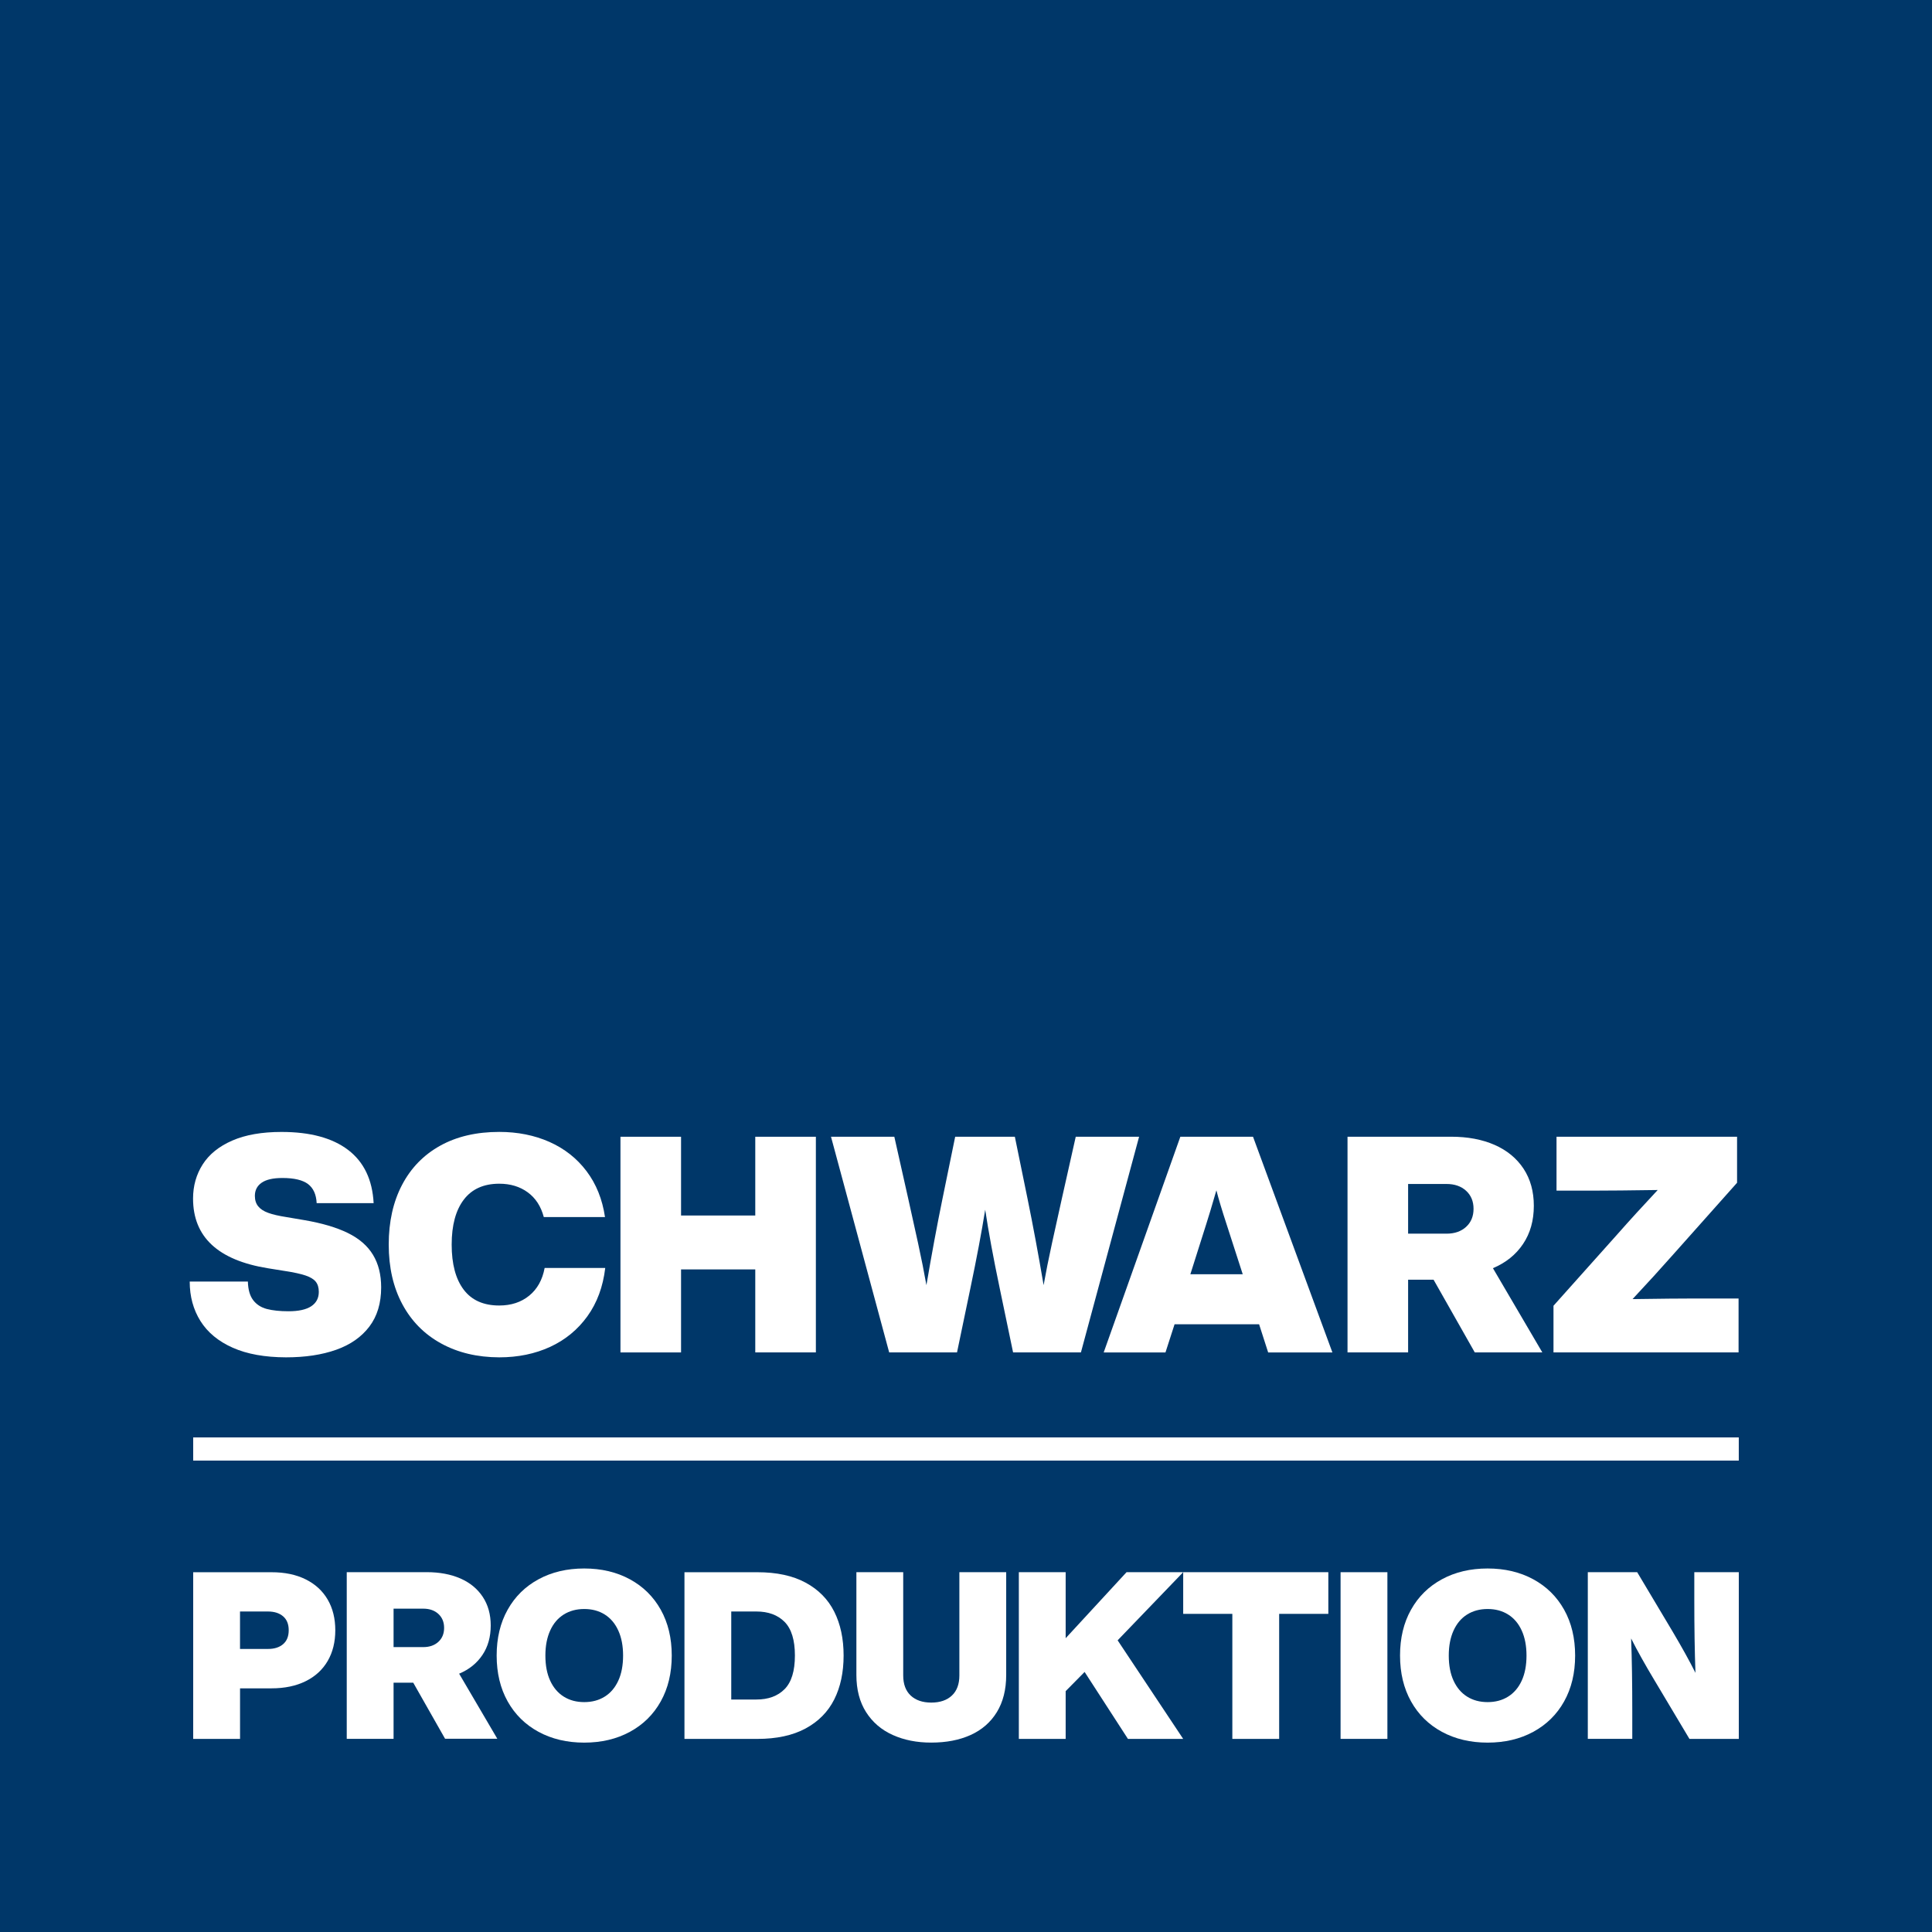 <?xml version="1.0" encoding="utf-8"?>
<!-- Generator: Adobe Illustrator 24.3.0, SVG Export Plug-In . SVG Version: 6.00 Build 0)  -->
<svg version="1.1" xmlns="http://www.w3.org/2000/svg" xmlns:xlink="http://www.w3.org/1999/xlink" x="0px" y="0px"
	 viewBox="0 0 566.93 566.93" style="enable-background:new 0 0 566.93 566.93;" xml:space="preserve">
<style type="text/css">
	.st0{fill:#003769;}
	.st1{fill:#FFFFFF;}
</style>
<g id="Color">
	<rect class="st0" width="566.93" height="566.93"/>
</g>
<g id="Naming">
	<rect x="56.69" y="421.8" class="st1" width="453.54" height="6.8"/>
	<g>
		<path class="st1" d="M68.3,395.48c-4.21-1.87-7.36-4.47-9.47-7.82c-2.1-3.35-3.16-7.21-3.16-11.6h17.07
			c0.06,2.37,0.58,4.19,1.56,5.47c0.98,1.28,2.31,2.13,4,2.58c1.69,0.44,3.81,0.67,6.36,0.67c2.96,0,5.18-0.49,6.67-1.47
			c1.48-0.98,2.22-2.39,2.22-4.22c0-1.24-0.3-2.24-0.89-2.98c-0.59-0.74-1.59-1.35-2.98-1.82c-1.39-0.47-3.42-0.92-6.09-1.33
			l-4.98-0.8c-14.64-2.37-21.96-9.19-21.96-20.45c0-3.73,0.95-7.08,2.84-10.04c1.9-2.96,4.78-5.29,8.67-6.98
			c3.88-1.69,8.7-2.53,14.45-2.53c8.41,0,14.93,1.76,19.56,5.29c4.62,3.53,7.11,8.73,7.47,15.6H92.92c-0.12-2.55-0.97-4.41-2.53-5.6
			c-1.57-1.18-4.08-1.78-7.51-1.78c-2.73,0-4.76,0.46-6.09,1.38c-1.33,0.92-2,2.21-2,3.87c0,1.24,0.33,2.27,0.98,3.07
			c0.65,0.8,1.63,1.44,2.93,1.91c1.3,0.48,3.08,0.89,5.33,1.24l5.24,0.89c5.21,0.89,9.48,2.15,12.8,3.78
			c3.32,1.63,5.78,3.76,7.38,6.4c1.6,2.64,2.4,5.82,2.4,9.56c0,4.62-1.15,8.46-3.47,11.51c-2.31,3.05-5.56,5.32-9.73,6.8
			c-4.18,1.48-9.08,2.22-14.71,2.22C77.72,398.28,72.5,397.35,68.3,395.48z"/>
		<path class="st1" d="M129.45,394.23c-4.92-2.7-8.71-6.53-11.38-11.51c-2.67-4.98-4-10.81-4-17.51c0-6.7,1.3-12.53,3.91-17.51
			c2.61-4.98,6.34-8.81,11.2-11.51c4.86-2.7,10.64-4.04,17.33-4.04c5.39,0,10.3,0.98,14.71,2.93c4.41,1.96,8.05,4.82,10.89,8.58
			c2.84,3.76,4.65,8.25,5.42,13.47h-17.96c-0.83-3.14-2.4-5.56-4.71-7.25c-2.31-1.69-5.1-2.53-8.36-2.53
			c-4.56,0-8.03,1.56-10.4,4.67c-2.37,3.11-3.56,7.51-3.56,13.2c0,5.69,1.17,10.09,3.51,13.2c2.34,3.11,5.82,4.67,10.44,4.67
			c3.5,0,6.43-0.96,8.8-2.89c2.37-1.93,3.88-4.64,4.53-8.13h17.78c-0.65,5.51-2.4,10.24-5.24,14.18c-2.84,3.94-6.49,6.93-10.93,8.98
			c-4.44,2.04-9.42,3.07-14.93,3.07C140.06,398.28,134.37,396.93,129.45,394.23z"/>
		<path class="st1" d="M239.41,333.56v63.29h-17.78V372.5h-21.78v24.36h-17.78v-63.29h17.78v23.11h21.78v-23.11H239.41z"/>
		<path class="st1" d="M334.26,333.56l-17.07,63.29h-19.91l-3.91-18.76c-1.9-9.07-3.32-16.77-4.27-23.11
			c-1.07,6.64-2.52,14.34-4.36,23.11l-3.91,18.76h-19.91l-17.07-63.29h18.58l4.09,18.22c0.95,4.21,1.91,8.56,2.89,13.07
			c0.98,4.5,1.79,8.59,2.44,12.27c1.54-9.07,3.11-17.51,4.71-25.33l3.73-18.22h17.51l3.73,18.22c1.6,7.82,3.17,16.27,4.71,25.33
			c0.65-3.67,1.47-7.76,2.45-12.27c0.98-4.5,1.94-8.86,2.89-13.07l4.09-18.22H334.26z"/>
		<path class="st1" d="M369.47,388.59h-24.8l-2.67,8.27h-18.13l22.49-63.29h21.33l23.29,63.29h-18.85L369.47,388.59z M364.67,373.92
			l-4.71-14.58c-1.36-4.15-2.37-7.5-3.02-10.05c-1.3,4.5-2.31,7.85-3.02,10.05l-4.62,14.58H364.67z"/>
		<path class="st1" d="M420.67,375.52h-7.47v21.33h-17.78v-63.29h30.4c4.86,0,9.11,0.8,12.76,2.4c3.64,1.6,6.47,3.93,8.49,6.98
			c2.01,3.05,3.02,6.68,3.02,10.89c0,4.33-1.05,8.06-3.16,11.2c-2.1,3.14-5.05,5.51-8.84,7.11l14.49,24.71h-19.82L420.67,375.52z
			 M413.2,362.01h11.29c2.37,0,4.28-0.67,5.73-2c1.45-1.33,2.18-3.1,2.18-5.29c0-2.19-0.73-3.96-2.18-5.29c-1.45-1.33-3.37-2-5.73-2
			H413.2V362.01z"/>
		<path class="st1" d="M510.17,381.03v15.82h-54.31v-13.69l18.67-20.89c3.55-4.03,7.53-8.39,11.91-13.07
			c-8.18,0.12-14.31,0.18-18.4,0.18h-11.29v-15.82h52.98v13.51l-18.76,21.07c-3.56,4.03-7.53,8.39-11.91,13.07
			c8.18-0.12,14.31-0.18,18.4-0.18H510.17z"/>
	</g>
	<path class="st1" d="M89.7,463.45c2.82,1.4,4.97,3.38,6.46,5.94c1.49,2.56,2.23,5.56,2.23,9c0,3.43-0.74,6.43-2.23,9
		c-1.49,2.56-3.64,4.55-6.46,5.94c-2.82,1.4-6.17,2.1-10.06,2.1h-9.2v14.84H56.69v-48.91h22.94
		C83.53,461.35,86.88,462.05,89.7,463.45z M83.07,482.47c1.1-0.94,1.65-2.3,1.65-4.09c0-1.79-0.55-3.15-1.65-4.09
		c-1.1-0.94-2.59-1.41-4.47-1.41h-8.17v10.99h8.17C80.48,483.88,81.97,483.41,83.07,482.47z"/>
	<path class="st1" d="M121.26,493.77h-5.77v16.48h-13.74v-48.91h23.49c3.75,0,7.04,0.62,9.86,1.85c2.82,1.24,5,3.03,6.56,5.39
		c1.56,2.36,2.34,5.16,2.34,8.41c0,3.34-0.81,6.23-2.44,8.65c-1.63,2.43-3.9,4.26-6.83,5.49l11.2,19.09H130.6L121.26,493.77z
		 M115.49,483.33h8.72c1.83,0,3.31-0.52,4.43-1.55c1.12-1.03,1.68-2.39,1.68-4.09c0-1.69-0.56-3.06-1.68-4.09
		c-1.12-1.03-2.6-1.55-4.43-1.55h-8.72V483.33z"/>
	<path class="st1" d="M158.04,508.2c-3.89-2.11-6.91-5.08-9.07-8.93c-2.15-3.85-3.23-8.33-3.23-13.46c0-5.13,1.07-9.62,3.23-13.46
		c2.15-3.85,5.17-6.82,9.07-8.93c3.89-2.11,8.36-3.16,13.39-3.16c5.04,0,9.5,1.05,13.39,3.16c3.89,2.11,6.91,5.08,9.07,8.93
		c2.15,3.85,3.23,8.33,3.23,13.46c0,5.13-1.08,9.62-3.23,13.46c-2.15,3.85-5.17,6.82-9.07,8.93c-3.89,2.11-8.36,3.16-13.39,3.16
		C166.4,511.36,161.93,510.3,158.04,508.2z M177.45,497.86c1.72-1.07,3.04-2.63,3.98-4.67c0.94-2.04,1.41-4.5,1.41-7.38
		c0-2.84-0.47-5.29-1.41-7.35c-0.94-2.06-2.27-3.63-3.98-4.7c-1.72-1.08-3.72-1.61-6.01-1.61c-2.29,0-4.29,0.54-6.01,1.61
		c-1.72,1.08-3.05,2.64-3.98,4.7c-0.94,2.06-1.41,4.51-1.41,7.35c0,2.88,0.47,5.35,1.41,7.38c0.94,2.04,2.27,3.6,3.98,4.67
		c1.72,1.08,3.72,1.61,6.01,1.61C173.72,499.47,175.73,498.94,177.45,497.86z"/>
	<path class="st1" d="M236.39,464.41c3.78,2.04,6.58,4.88,8.41,8.52c1.83,3.64,2.75,7.93,2.75,12.88c0,4.94-0.92,9.24-2.75,12.88
		c-1.83,3.64-4.64,6.48-8.41,8.52c-3.78,2.04-8.51,3.06-14.18,3.06h-21.36v-48.91h21.36C227.88,461.35,232.61,462.37,236.39,464.41z
		 M230.24,495.66c2.01-2.04,3.02-5.32,3.02-9.86c0-4.53-1.01-7.82-3.02-9.86c-2.02-2.04-4.79-3.06-8.31-3.06h-7.35v25.83h7.35
		C225.45,498.72,228.22,497.7,230.24,495.66z"/>
	<path class="st1" d="M261.98,509.12c-3.32-1.49-5.93-3.72-7.83-6.7c-1.9-2.98-2.85-6.62-2.85-10.92v-30.15h13.74v30.29
		c0,2.56,0.73,4.53,2.2,5.91c1.47,1.37,3.48,2.06,6.04,2.06c2.56,0,4.58-0.69,6.04-2.06c1.46-1.37,2.2-3.34,2.2-5.91v-30.29h13.74
		v30.15c0,4.3-0.92,7.94-2.75,10.92c-1.83,2.98-4.4,5.21-7.69,6.7c-3.3,1.49-7.14,2.23-11.54,2.23
		C269.06,511.36,265.3,510.61,261.98,509.12z"/>
	<path class="st1" d="M389.78,473.58h-14.42v36.68h-13.74v-36.68h-14.42v-12.23h42.59V473.58z"/>
	<path class="st1" d="M393.38,461.35h13.74v48.91h-13.74V461.35z"/>
	<path class="st1" d="M423.13,508.2c-3.89-2.11-6.92-5.08-9.07-8.93c-2.15-3.85-3.23-8.33-3.23-13.46c0-5.13,1.07-9.62,3.23-13.46
		c2.15-3.85,5.17-6.82,9.07-8.93c3.89-2.11,8.36-3.16,13.39-3.16c5.04,0,9.5,1.05,13.39,3.16c3.89,2.11,6.91,5.08,9.07,8.93
		c2.15,3.85,3.23,8.33,3.23,13.46c0,5.13-1.08,9.62-3.23,13.46c-2.15,3.85-5.18,6.82-9.07,8.93c-3.89,2.11-8.36,3.16-13.39,3.16
		C431.49,511.36,427.03,510.3,423.13,508.2z M442.54,497.86c1.72-1.07,3.05-2.63,3.99-4.67c0.94-2.04,1.41-4.5,1.41-7.38
		c0-2.84-0.47-5.29-1.41-7.35c-0.94-2.06-2.27-3.63-3.99-4.7c-1.72-1.08-3.72-1.61-6.01-1.61c-2.29,0-4.29,0.54-6.01,1.61
		c-1.72,1.08-3.04,2.64-3.98,4.7c-0.94,2.06-1.41,4.51-1.41,7.35c0,2.88,0.47,5.35,1.41,7.38c0.94,2.04,2.27,3.6,3.98,4.67
		c1.72,1.08,3.72,1.61,6.01,1.61C438.82,499.47,440.82,498.94,442.54,497.86z"/>
	<path class="st1" d="M510.24,461.35v48.91h-14.49l-10.37-17.38c-1.24-2.06-2.44-4.13-3.61-6.22c-1.17-2.08-2.21-4.04-3.13-5.87
		c0.23,6.04,0.34,13.21,0.34,21.5v7.97h-13.05v-48.91h14.49l10.37,17.38c2.79,4.72,5.04,8.77,6.73,12.16
		c-0.23-6.09-0.34-13.28-0.34-21.57v-7.97H510.24z"/>
	<path class="st1" d="M327.96,481.34l19.23,28.92h-16.21l-12.71-19.64l-5.56,5.63v14.01h-13.74v-48.91h13.74v19.37l17.86-19.37
		h16.62L327.96,481.34z"/>
</g>
</svg>
